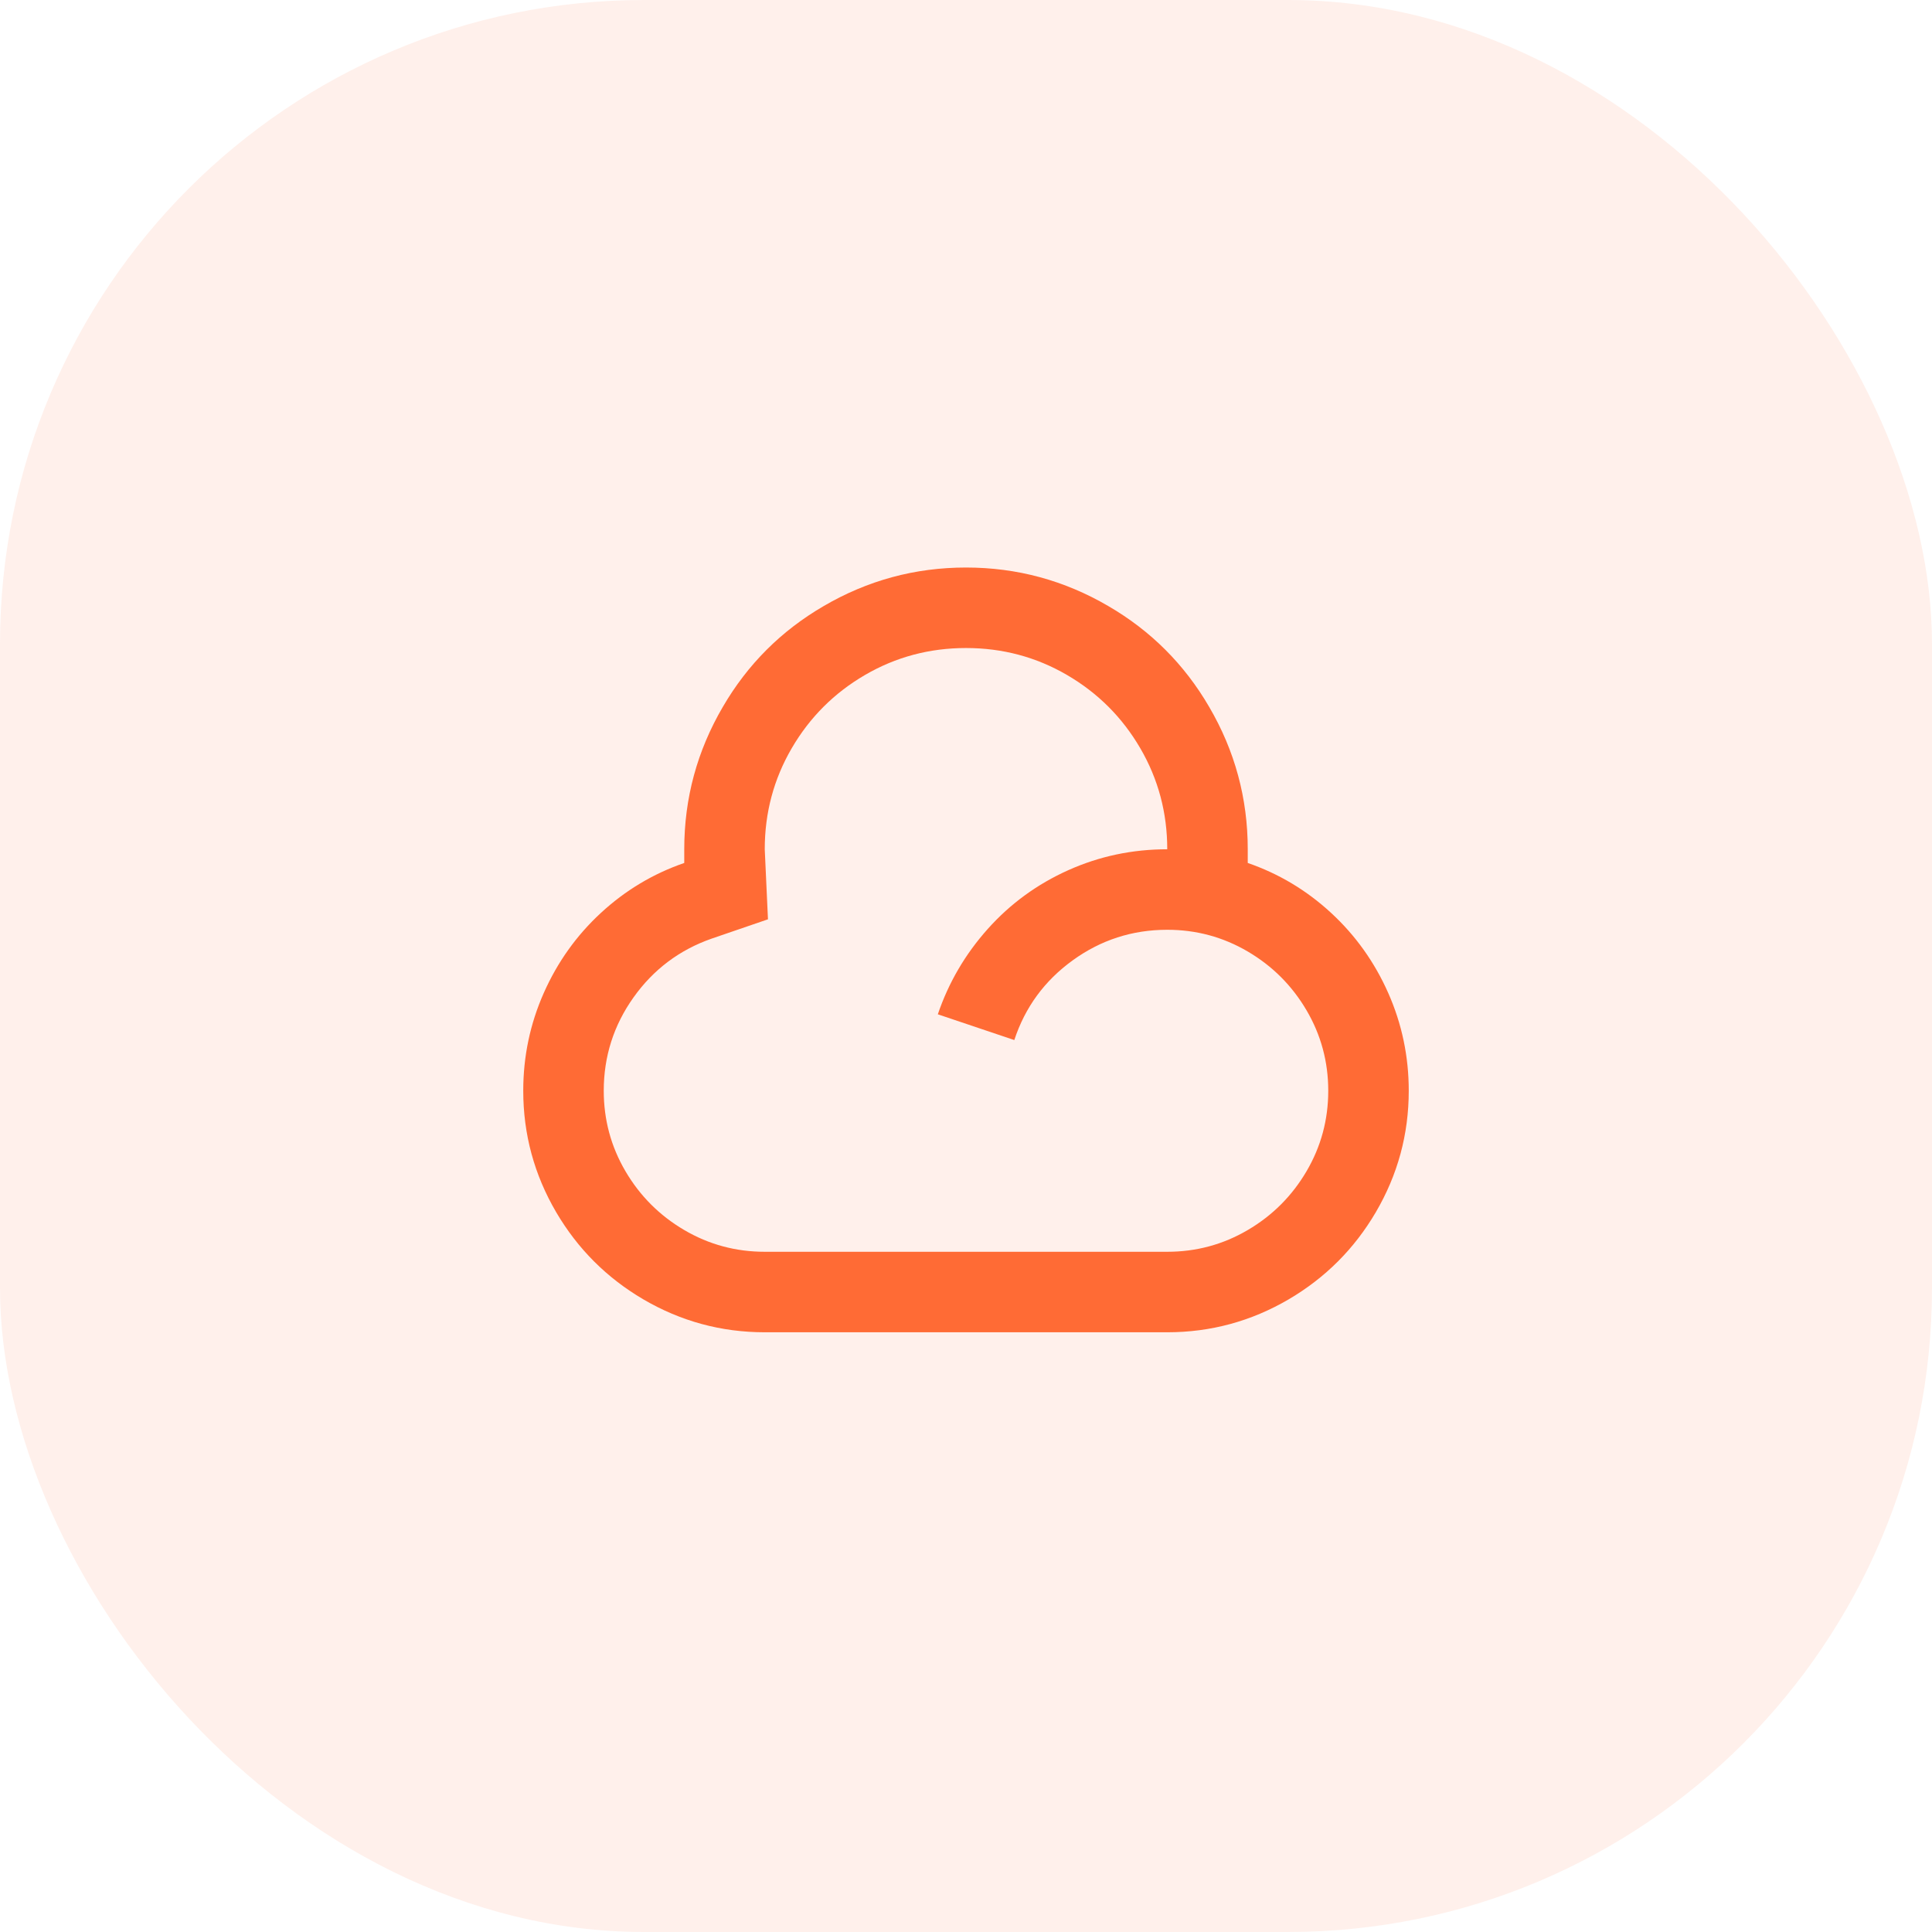 <svg width="48" height="48" viewBox="0 0 48 48" fill="none" xmlns="http://www.w3.org/2000/svg">
<rect width="48" height="48" rx="16" fill="#FF6B35" fill-opacity="0.1"/>
<path d="M24 14.1C25.267 14.1 26.447 14.42 27.54 15.06C28.593 15.673 29.427 16.507 30.04 17.56C30.68 18.653 31 19.833 31 21.1V21.44C31.773 21.707 32.463 22.12 33.07 22.68C33.677 23.24 34.15 23.903 34.49 24.67C34.83 25.437 35 26.247 35 27.1C35 28.18 34.727 29.187 34.18 30.12C33.647 31.027 32.927 31.747 32.02 32.28C31.087 32.827 30.08 33.1 29 33.1H19C17.92 33.1 16.913 32.827 15.98 32.28C15.073 31.747 14.353 31.027 13.82 30.12C13.273 29.187 13 28.18 13 27.1C13 26.247 13.17 25.437 13.51 24.67C13.85 23.903 14.323 23.24 14.93 22.68C15.537 22.12 16.227 21.707 17 21.44V21.1C17 19.833 17.32 18.653 17.96 17.56C18.573 16.507 19.407 15.673 20.46 15.06C21.553 14.42 22.733 14.1 24 14.1ZM24 16.1C23.093 16.1 22.257 16.323 21.49 16.77C20.723 17.217 20.117 17.823 19.67 18.59C19.223 19.357 19 20.193 19 21.1L19.08 22.84L17.68 23.32C16.88 23.6 16.233 24.087 15.74 24.78C15.247 25.473 15 26.247 15 27.1C15 27.82 15.18 28.487 15.54 29.1C15.9 29.713 16.387 30.2 17 30.56C17.613 30.92 18.28 31.1 19 31.1H29C29.72 31.1 30.387 30.92 31 30.56C31.613 30.2 32.1 29.713 32.46 29.1C32.82 28.487 33 27.82 33 27.1C33 26.38 32.82 25.713 32.46 25.1C32.1 24.487 31.613 24 31 23.64C30.387 23.28 29.72 23.1 29 23.1C28.133 23.1 27.35 23.353 26.65 23.86C25.95 24.367 25.467 25.027 25.2 25.84L23.3 25.2C23.567 24.413 23.98 23.707 24.54 23.08C25.1 22.453 25.767 21.967 26.54 21.62C27.313 21.273 28.133 21.1 29 21.1C29 20.193 28.777 19.357 28.33 18.59C27.883 17.823 27.277 17.217 26.51 16.77C25.743 16.323 24.907 16.1 24 16.1Z" fill="#FF6B35"/>
</svg>
